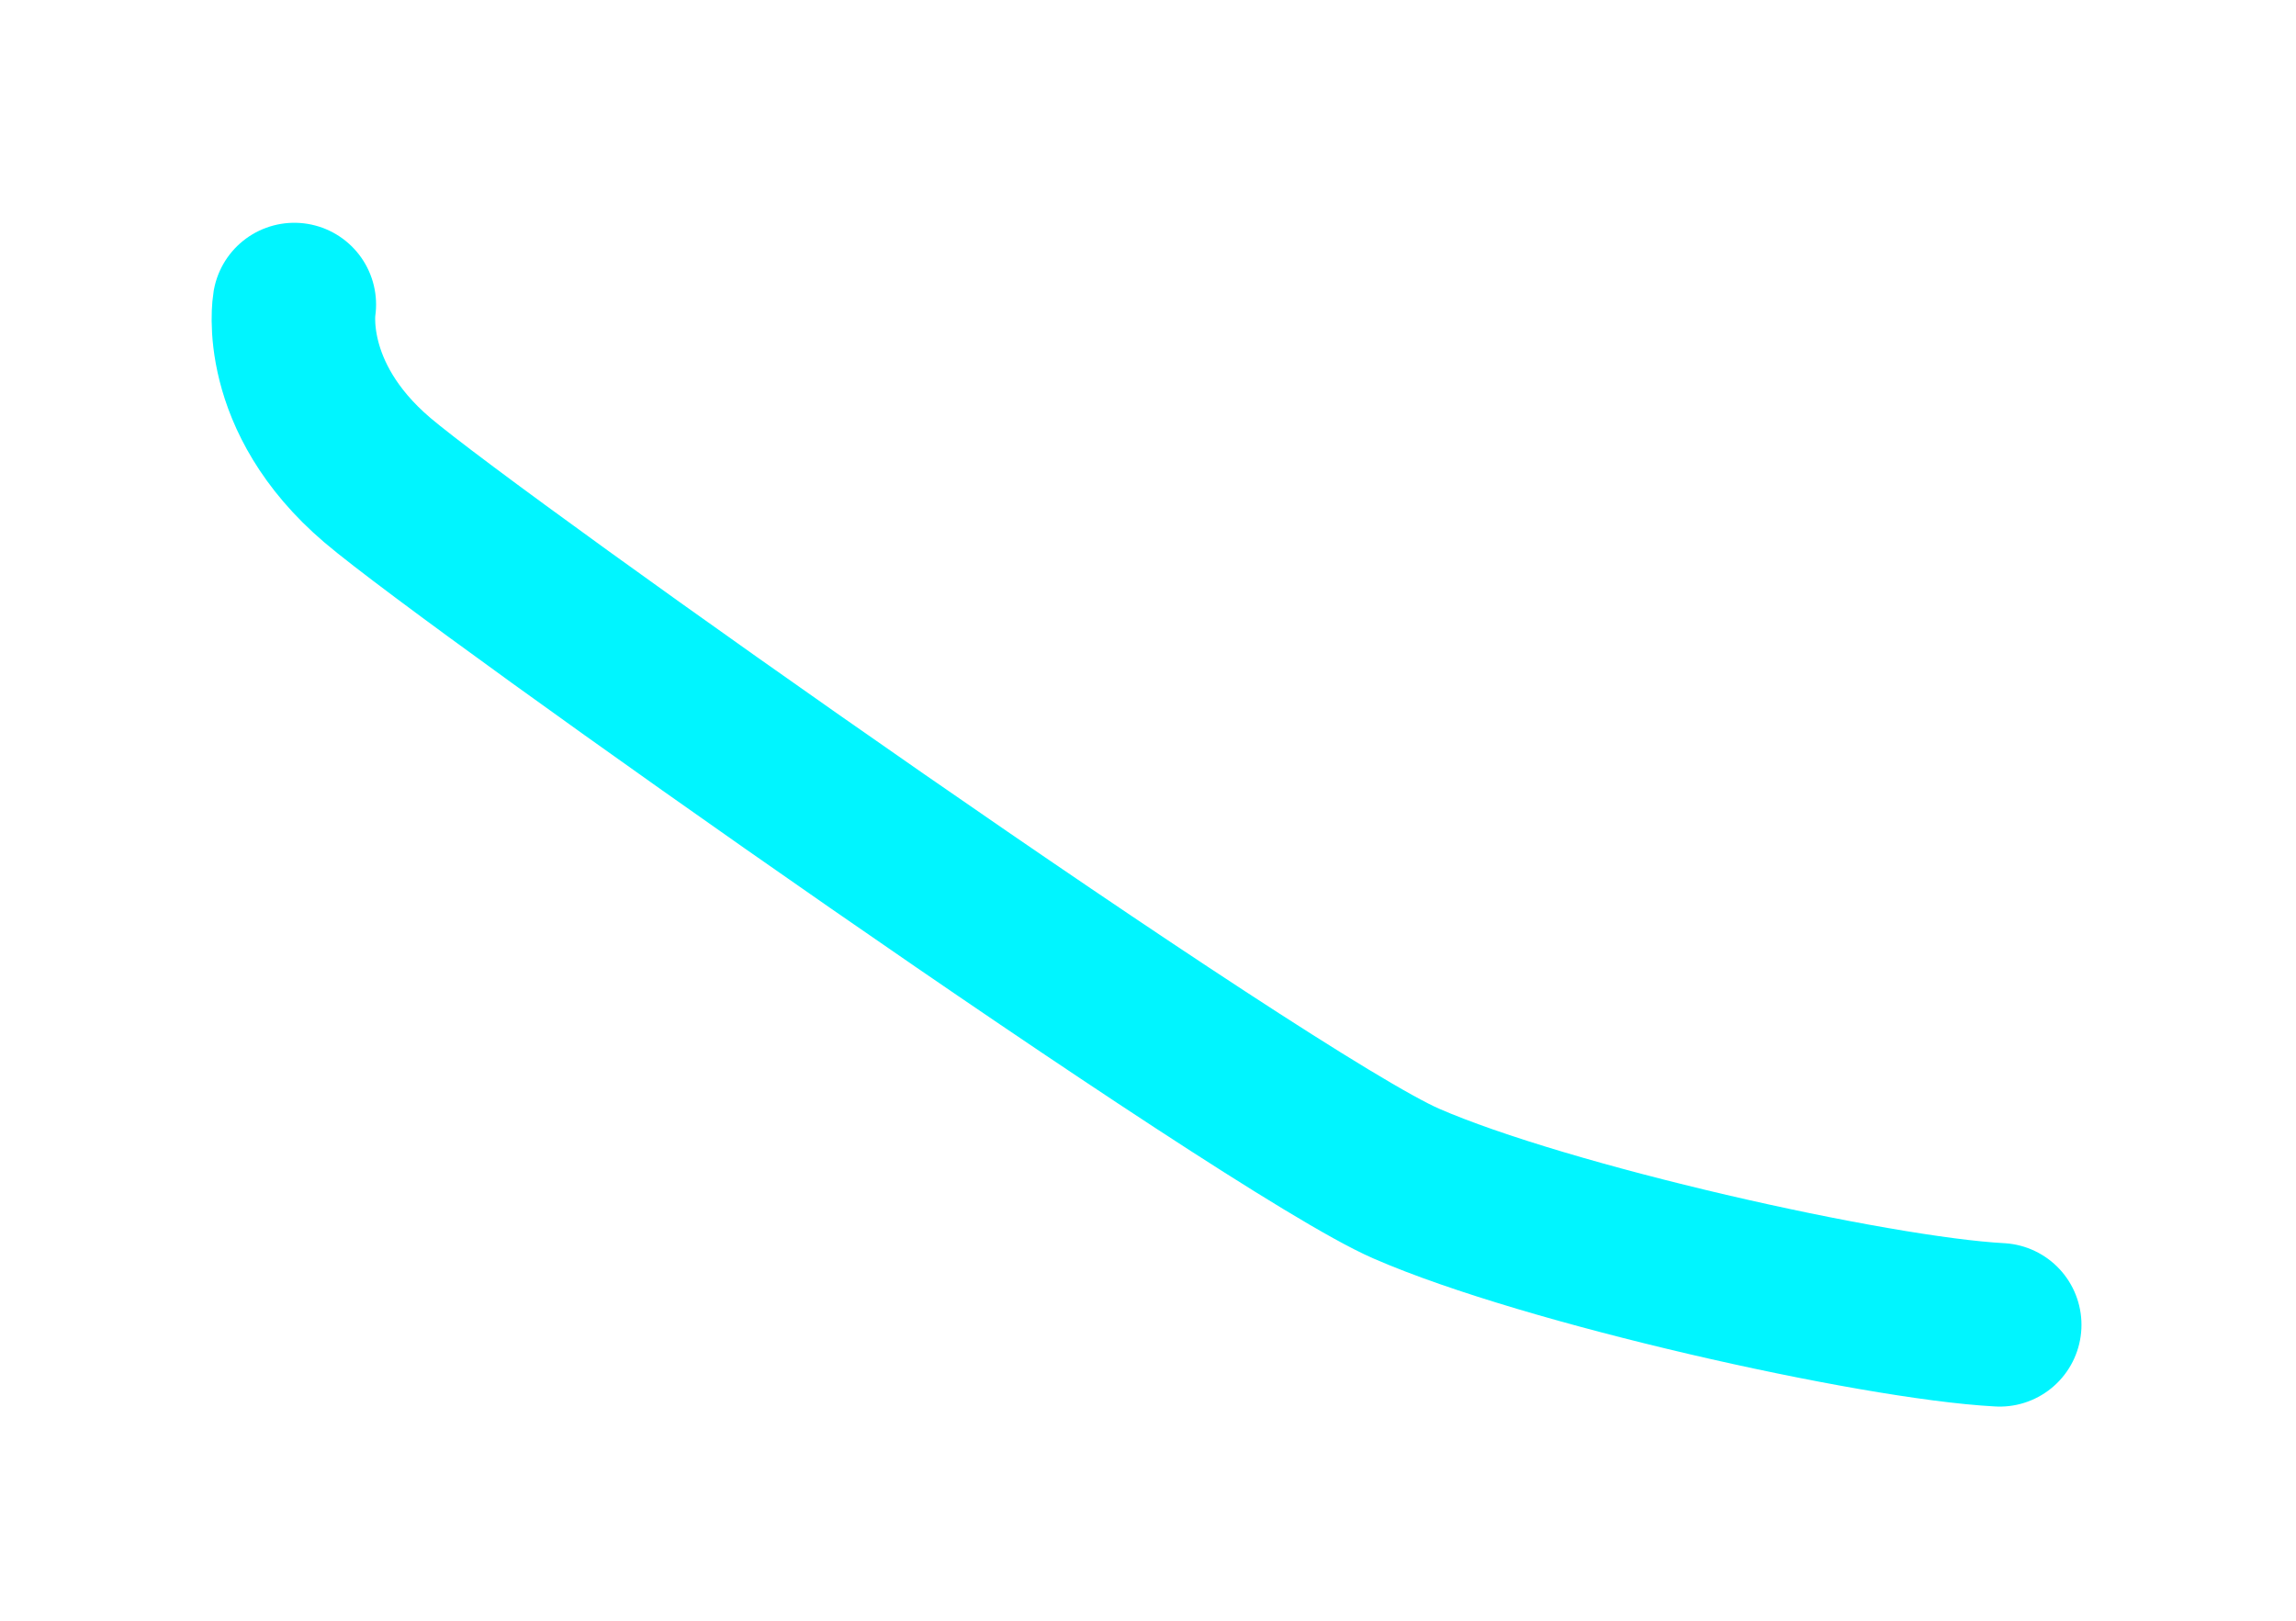 <svg xmlns="http://www.w3.org/2000/svg" xmlns:xlink="http://www.w3.org/1999/xlink" width="98.28" height="69.392" viewBox="0 0 98.28 69.392">
  <defs>
    <filter id="Path_389" x="0" y="0" width="98.28" height="69.392" filterUnits="userSpaceOnUse">
      <feOffset dy="3" input="SourceAlpha"/>
      <feGaussianBlur stdDeviation="3" result="blur"/>
      <feFlood flood-opacity="0.502"/>
      <feComposite operator="in" in2="blur"/>
      <feComposite in="SourceGraphic"/>
    </filter>
  </defs>
  <g transform="matrix(1, 0, 0, 1, 0, 0)" filter="url(#Path_389)">
    <path id="Path_389-2" data-name="Path 389" d="M686.588,3228.326s-.668,3.919,3.556,7.517,38.06,27.5,44.037,30.108,19.987,5.757,25.406,6.047" transform="translate(-673.99 -3218.29)" fill="none" stroke="#00f5ff" stroke-linecap="round" stroke-width="7"/>
  </g>
</svg>
